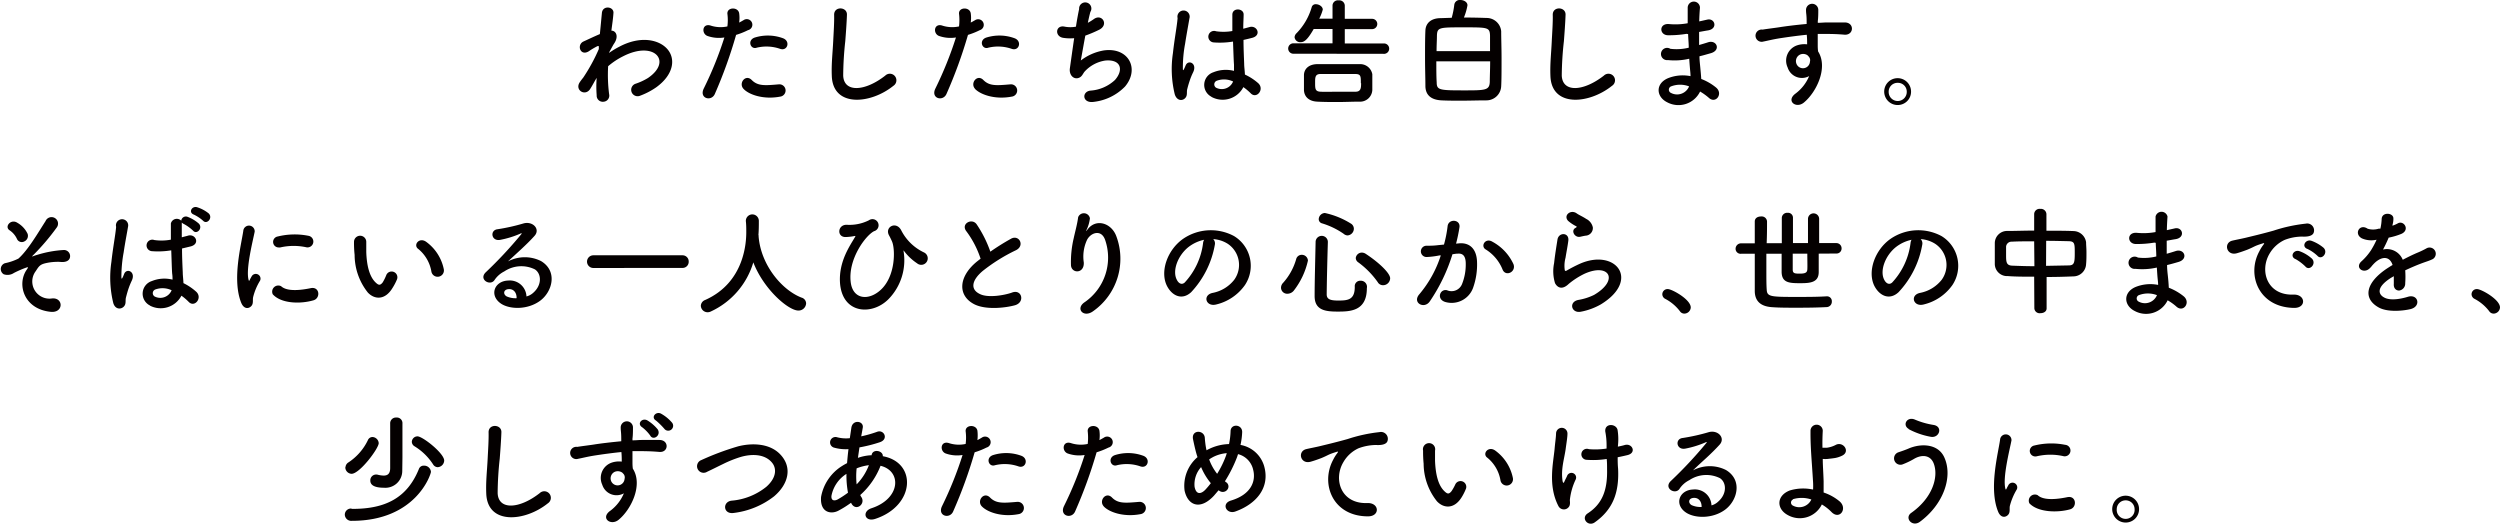 <svg xmlns="http://www.w3.org/2000/svg" viewBox="0 0 407.76 85.42"><g data-name="レイヤー 2"><path d="M97.21 12.88c-.27.44-.55 1-.9 1.55-.78 1.38-2.61.31-1.76-1a8.61 8.61 0 0 1 .57-.76A29.35 29.35 0 0 0 97.67 8v-.46a.3.3 0 0 0-.25 0 11.94 11.94 0 0 0-1.38.82c-1.38.86-2-1-.92-1.57.71-.32 1.74-.82 2.72-1.23.14-1.4.25-2.6.33-3.43.11-1.34 2.05-1.07 1.88.06-.05.81-.19 1.7-.33 2.81.75 0 1.27.94.4 2.17-.09.13-.38.67-.76 1.36v.09a12.78 12.78 0 0 1 1.65-1c3.41-1.82 6.45-1.19 7.83.38s1.08 4.16-1.82 6.25a11.81 11.81 0 0 1-2.72 1.4 1 1 0 1 1-.61-2 9.86 9.86 0 0 0 2-.93c2-1.37 2.26-2.86 1.42-3.74s-2.86-1.15-5.5.21a11.68 11.68 0 0 0-2.42 1.61 24.87 24.87 0 0 0 .16 4.56 1 1 0 0 1-.88 1.23 1 1 0 0 1-1.15-1.06 18.43 18.43 0 0 1 0-2.83zm19.38 2.45c-.57 1.29-2.6.73-1.8-.9a58.71 58.71 0 0 0 3.36-8.32 5.59 5.59 0 0 1-2.8-.26c-1-.43-.79-2.17.65-1.65a5.21 5.21 0 0 0 2.64.11 8 8 0 0 0 0-2.07c-.07-1.09 1.73-1.15 1.92-.09a5.56 5.56 0 0 1 0 1.53c.27-.13.5-.27.73-.4a.91.91 0 1 1 .71 1.64 12.25 12.25 0 0 1-1.94.77 75.57 75.57 0 0 1-3.47 9.64zm4.66-.86c-.82-.92.36-2.43 1.36-1.42s2.15.9 4.39.71a1 1 0 1 1 .25 2c-2.78.53-5.16-.35-6-1.29zm2.17-6.69c-1 .36-1.59-1.21-.33-1.65a7.16 7.16 0 0 1 4.6.1c1.28.46.77 2.15-.44 1.74a6.79 6.79 0 0 0-3.83-.19zm12.25 4.6c-.08-2 .13-3.64.23-5.67.06-1.25.19-3.13.15-4.32 0-1.41 2.13-1.3 2.09 0s-.17 3-.27 4.31a53.19 53.19 0 0 0-.34 5.63c.11 2.8 3.53 2.61 6.86 0a1.07 1.07 0 1 1 1.32 1.67c-3.71 3-9.87 3.55-10.04-1.62zm18.7 2.95c-.58 1.29-2.61.73-1.8-.9a60.18 60.18 0 0 0 3.35-8.32 5.6 5.6 0 0 1-2.8-.26c-1-.43-.78-2.17.65-1.65a5.26 5.26 0 0 0 2.65.11 8.48 8.48 0 0 0 0-2.07c-.08-1.09 1.72-1.15 1.91-.09a5.56 5.56 0 0 1 0 1.53c.27-.13.5-.27.73-.4a.91.91 0 1 1 .75 1.64 12.51 12.51 0 0 1-1.93.77 75.57 75.57 0 0 1-3.51 9.64zm4.65-.86c-.82-.92.37-2.43 1.37-1.42s2.14.9 4.39.71a1 1 0 1 1 .24 2c-2.78.53-5.15-.35-6.02-1.29zm2.17-6.69c-1 .36-1.59-1.21-.33-1.65a7.16 7.16 0 0 1 4.6.1c1.29.46.77 2.15-.44 1.74a6.79 6.79 0 0 0-3.83-.19zm15.09 2.09a8.51 8.51 0 0 1 3.79-1.65c4-.54 5.85 3 3.43 5.89a8.46 8.46 0 0 1-5.15 2.51c-1.84.24-1.94-1.67-.5-1.84a6.49 6.49 0 0 0 4-1.73c1.4-1.57 1.08-3.39-1.53-3.18a5.72 5.72 0 0 0-3.37 1.76c-.35.37-.44.92-1.09 1.1-.85.23-1.5-.6-1.36-1.58s.42-3 .7-4.92a7.35 7.35 0 0 1-1.8-.06c-1.42-.23-1.26-2.16.27-1.82a5 5 0 0 0 1.82 0c.19-1.23.39-2.28.52-2.88a1 1 0 1 1 1.84.46c-.13.44-.27 1.08-.42 1.79a8.83 8.83 0 0 0 1-.62c1.33-.94 2.53 1 .75 1.8a20.46 20.46 0 0 1-2.16.91c-.32 1.7-.61 3.39-.74 4.06zm15.33 5.52a17.41 17.41 0 0 1-.3-6.73c.25-2.32.67-4.46.76-5.71A1 1 0 1 1 194 3c-.14.86-.46 2.53-.71 4.16a20.9 20.9 0 0 0-.36 4c0 .35.05.41.24 0 .06-.11.2-.46.24-.55.44-.92 1.89-.27 1.2 1.17a10.66 10.66 0 0 0-.61 1.52c-.16.48-.27.9-.35 1.21-.15.53.1 1.07-.38 1.53s-1.33.38-1.66-.65zm6 .4a2.17 2.17 0 0 1 .29-4 5.44 5.44 0 0 1 3.37-.23v-1c-.06-.79-.1-2.26-.16-3.78a13.09 13.09 0 0 1-3.14.14.94.94 0 1 1 .38-1.82 8.27 8.27 0 0 0 2.65-.04V2.41c0-1.24 1.91-1.07 1.84 0 0 .53-.06 1.34-.06 2.28l1-.27c1.24-.38 2.07 1.36.42 1.76q-.69.18-1.38.33c0 1.49.08 3 .11 3.93 0 .48.1 1.11.12 1.72a8.93 8.93 0 0 1 2.16 1.4c1.1 1-.26 2.66-1.22 1.65a9.11 9.11 0 0 0-1.19-1 3.81 3.81 0 0 1-5.23 1.58zm3.49-2.51a3.44 3.44 0 0 0-2.64-.11.64.64 0 0 0-.12 1.13 2 2 0 0 0 2.78-1zm9.95-4.52a.85.85 0 1 1 0-1.69h6.29V4.73h-3.07c-1.05 1.84-1.59 2.15-2.12 2.15a.92.92 0 0 1-1-.81 1 1 0 0 1 .34-.67 10.08 10.08 0 0 0 2.46-4.25.65.65 0 0 1 .69-.46c.51 0 1.11.38 1.11.88a7.36 7.36 0 0 1-.58 1.48h2.17V.9a.87.87 0 0 1 1-.84.89.89 0 0 1 1 .84v2.17h4.46a.84.84 0 1 1 0 1.68h-4.46v2.34h6.3a.85.85 0 1 1 0 1.69zm10.64 7.82c-1.11 0-2.3.06-3.45.06s-2.3 0-3.37-.06c-1.4-.06-2.13-.81-2.19-1.86v-2.45c0-.87.61-1.77 2.15-1.81h6.95a2 2 0 0 1 2.05 1.65v2.59a2 2 0 0 1-2.14 1.88zm.27-3c0-1.15 0-1.5-.9-1.51s-1.59 0-2.51 0h-3.17c-.9 0-.88.61-.88 1.41 0 1 0 1.44.9 1.48s1.8 0 2.8 0h2.89c.89 0 .91-.64.91-1.41zm20.47-10.65a2.38 2.38 0 0 1 2.42 2.17c0 1.15.06 2.78.06 4.41 0 1.8 0 3.56-.06 4.56a2.41 2.41 0 0 1-2.47 2.3c-1.25 0-2.63.05-3.95.05s-2.32 0-3.3-.05c-1.72-.08-2.59-.87-2.64-2.25 0-1.2-.06-2.95-.06-4.73 0-1.57 0-3.18.06-4.43s1-2 2.49-2l1.8-.06a13.8 13.8 0 0 0 .42-2.12.9.9 0 0 1 1-.78c.55 0 1.15.33 1.15.86a9.35 9.35 0 0 1-.58 2c1.36 0 2.69.03 3.66.07zm.6 5.41V5.79c-.06-1.33-.35-1.33-4.31-1.33s-4.3 0-4.35 1.33c0 .71-.06 1.59-.06 2.55zM234.27 10c0 1.31 0 2.55.06 3.42 0 1.26.44 1.32 4.33 1.32 3.62 0 4.27 0 4.33-1.38 0-.92.06-2.11.06-3.36zm18.61 2.38c-.08-2 .13-3.64.22-5.67.06-1.25.2-3.13.16-4.32 0-1.41 2.13-1.3 2.09 0s-.17 3-.27 4.31a53.29 53.29 0 0 0-.35 5.63c.12 2.8 3.53 2.61 6.87 0a1.07 1.07 0 1 1 1.32 1.67c-3.74 3-9.87 3.55-10.04-1.62zm22.2-6.86a17.48 17.48 0 0 1-3 .23c-1.47 0-1.55-2 .19-1.82a11 11 0 0 0 3-.14V1.26a1 1 0 0 1 2 0c-.06.69-.1 1.46-.12 2.23.41-.08.85-.19 1.31-.29 1.26-.29 1.78 1.5.11 1.76-.52.08-1 .18-1.44.25v2.13c.46-.13.94-.27 1.46-.44 1.42-.46 2.15 1.3.44 1.78-.67.19-1.28.37-1.84.5 0 .65.08 1.25.13 1.8s.12 1.21.16 1.9a8.64 8.64 0 0 1 2.37 1.36c1.29 1 0 2.8-1.16 1.69a9.42 9.42 0 0 0-1.4-1 3.91 3.91 0 0 1-5.37 1.75c-1.82-.91-1.94-3.05.15-3.93a6.47 6.47 0 0 1 3.66-.33c0-.4-.05-.8-.09-1.25s-.08-1-.12-1.59a10.47 10.47 0 0 1-3.48.22 1 1 0 1 1 .4-1.84 8.29 8.29 0 0 0 3-.18c0-.73-.08-1.47-.1-2.22zm-2.47 8.55a.58.58 0 0 0-.06 1.09 2.12 2.12 0 0 0 2.95-1.07 4.11 4.11 0 0 0-2.89-.02zM291.57 11a2.63 2.63 0 0 1 1.53-3.6 3.79 3.79 0 0 1 1.65-.17c0-.43 0-1-.06-1.56-1.61.16-3.2.39-4.2.54-1.38.21-2.28.46-2.85.56a1 1 0 1 1-.16-1.94c.77-.13 2-.27 2.82-.4 1-.16 2.68-.37 4.37-.52v-.38c0-1.19-.1-1.27-.1-1.88a1 1 0 0 1 2-.06c0 .44 0 1.32-.08 1.84v.29c.56 0 1.06-.06 1.48-.06h2.91c1.61 0 1.53 2.07 0 2-1.36-.11-1.82-.11-3-.13h-1.4v1.76c0 .27 0 .67.06 1.1 1.7 2.68-.33 6.74-2.36 8.37-1.28 1-2.95-.34-1.28-1.53a6.81 6.81 0 0 0 2.18-2.82 2.44 2.44 0 0 1-3.51-1.41zm3.22-2a1.26 1.26 0 0 0-1.23-.08 1.18 1.18 0 0 0-.56 1.46 1.14 1.14 0 0 0 2.21-.33.85.85 0 0 0-.12-.72 2.35 2.35 0 0 0-.3-.33zm14.72 8.13A2.19 2.19 0 1 1 311.7 15a2.17 2.17 0 0 1-2.19 2.13zm0-3.62a1.44 1.44 0 0 0-1.46 1.49 1.46 1.46 0 0 0 2.95 0 1.44 1.44 0 0 0-1.49-1.49zM4.35 44c.27-.4.32-.48-.08-.35a16.35 16.35 0 0 0-2 .87 1.87 1.87 0 0 1-1.67.21 1 1 0 0 1 .21-1.8A9 9 0 0 0 3 42.18c1.57-1.38 3.29-4.35 4.43-6.12a1.06 1.06 0 1 1 1.8 1.08 37.07 37.07 0 0 1-3.9 4.56c-.22.19 0 .11.13.07a6.42 6.42 0 0 1 .63-.21 18.08 18.08 0 0 1 4.26-.78 1 1 0 0 1 1 1.4c-.17.36-.65.65-1.61.53a9 9 0 0 0-2.22.2c-1 .22-1.17.51-1.68 1.3a2.8 2.8 0 0 0 2.7 4.46c1.84-.11 1.84 2.4-.27 2.19-4.4-.44-5.55-4.51-3.92-6.86zm-1.57-5a3.4 3.4 0 0 0-1.19-1.42c-.94-.58.17-1.94 1.23-1.25a4.07 4.07 0 0 1 1.68 1.8 1 1 0 0 1-.5 1.23.86.86 0 0 1-1.22-.36zm15.7 10.44a17.4 17.4 0 0 1-.31-6.73c.25-2.32.67-4.46.77-5.71a1 1 0 1 1 1.94 0c-.14.86-.47 2.53-.71 4.16a22 22 0 0 0-.37 4c0 .35.06.41.25 0 .06-.11.19-.46.23-.55.44-.92 1.9-.27 1.21 1.17a12.13 12.13 0 0 0-.6 1.51c-.15.48-.26.9-.34 1.21-.15.54.09 1.07-.38 1.53s-1.37.45-1.69-.59zm6 .4a2.16 2.16 0 0 1 .29-4 5.43 5.43 0 0 1 3.37-.23c0-.31 0-.6-.06-1-.06-.79-.09-2.26-.15-3.78a13.11 13.11 0 0 1-3.14.14.94.94 0 1 1 .38-1.82 8.22 8.22 0 0 0 2.7-.06v-2.65a1 1 0 0 1 1.69-.44.76.76 0 0 1 1.07-.62 6 6 0 0 1 1.8 1.09c.71.75-.34 1.86-.94 1.15A7 7 0 0 0 30 36.54a1 1 0 0 1-.35-.25v2.42c.32-.1.67-.17 1-.27 1.25-.38 2.07 1.36.42 1.76l-1.38.33c0 1.49.08 3 .12 3.93 0 .48.09 1.11.11 1.72a9.1 9.1 0 0 1 2.08 1.4c1.09 1-.27 2.67-1.23 1.65a8.39 8.39 0 0 0-1.18-1 3.81 3.81 0 0 1-5.15 1.61zm3.49-2.51a3.47 3.47 0 0 0-2.65-.11.64.64 0 0 0-.11 1.13 2 2 0 0 0 2.78-1zM31.61 35c-.94-.36-.29-1.48.57-1.19a5.76 5.76 0 0 1 1.86 1c.73.73-.29 1.88-.92 1.19a6.34 6.34 0 0 0-1.51-1zm7.74 14.4c-1.53-3.77 0-9.45.33-11.73a.93.93 0 1 1 1.86.12c-.31 1.55-1.46 6.05-1 7.84.06.25.13.19.21 0s.25-.47.33-.61a.77.77 0 0 1 1.34.75 9.46 9.46 0 0 0-1.13 2.68c-.12.52.11 1.11-.37 1.54s-1.18.35-1.57-.59zm5.14-1.4a1 1 0 0 1 1.36-1.32c1 .94 3.33.63 4.83.32s1.65 1.71.38 2c-2.06.59-5.19.54-6.57-1zm1.09-7.65a.9.9 0 1 1-.27-1.78 11.52 11.52 0 0 1 5-.11.94.94 0 1 1-.31 1.88 9.72 9.72 0 0 0-4.42.05zM60 47.72a9.88 9.88 0 0 1-2.16-6.14 18.32 18.32 0 0 1-.1-2.13 1 1 0 1 1 2 0v1.66c.07 2 .44 3.91 1.51 4.95.5.48.75.53 1.17 0a7.67 7.67 0 0 0 .58-1.18.94.94 0 0 1 1.75.69A9.06 9.06 0 0 1 64 47c-1.22 2-2.92 1.86-4 .72zm10.37-3.38a6.06 6.06 0 0 0-2.13-3.72c-.92-.63.12-2 1.27-1.18a7.31 7.31 0 0 1 2.87 4.44 1 1 0 1 1-2.01.46zM87 47.73c1.4-1.24 1.34-3.06.25-3.79a5 5 0 0 0-5 .33 4.17 4.17 0 0 0-1.61 1.43c-.69 1-2.61-.11-1.42-1.28A68.9 68.9 0 0 0 85 38.23c.21-.27 0-.19-.14-.12a15.21 15.21 0 0 1-3.22 1c-1.51.33-1.8-1.57-.49-1.72a31.41 31.41 0 0 0 4.21-.94c1.54-.44 2.8.92 1.84 2-.61.69-1.38 1.44-2.14 2.15s-1.52 1.4-2.21 2.04a5.89 5.89 0 0 1 5.39-.06c2.76 1.65 1.86 5-.15 6.48s-4.89 1.43-6.35.48c-2-1.33-1.13-3.7 1.13-3.78a2.72 2.72 0 0 1 3 2.59 2.54 2.54 0 0 0 1.13-.62zm-4.08-.57c-.84.08-.88.86-.27 1.19a3.56 3.56 0 0 0 1.61.29c.03-.89-.49-1.56-1.33-1.48zm13.86-3.45a1 1 0 1 1 0-2.07h14.55a1 1 0 0 1 1 1 1 1 0 0 1-1 1.06zm26.95-5.33a.39.39 0 0 1 0 .16c.36 4.69 3.81 8.77 7 10a1 1 0 0 1 .75.94 1.23 1.23 0 0 1-1.27 1.17c-1.63 0-5.67-3.49-7.34-7.86a12.83 12.83 0 0 1-6.9 8 1.18 1.18 0 0 1-.55.14 1.1 1.1 0 0 1-1.11-1.06 1.06 1.06 0 0 1 .7-.94c6.54-2.91 6.71-9.63 6.71-11.07 0-.58 0-1.23-.07-1.8V36a1.06 1.06 0 0 1 2.12.06c0 .67 0 1.49-.07 2.31zM137 46c-.17-3.45 1.69-6 2.42-7.28.08-.12.17-.27 0-.23a9.09 9.09 0 0 1-1.44.17c-1.51.08-1.42-2 .1-2a7.07 7.07 0 0 0 3.64-.73 1 1 0 1 1 .84 1.78c-1.34.67-4.24 4.49-3.81 8.26.32 2.89 2.93 3.14 4.92 1.29 2.44-2.27 2.36-6.66 1.82-7.88a11.46 11.46 0 0 0-.49-1c-.74-1.38 1.2-2.38 2-.8a8 8 0 0 0 3.72 3.6 1.06 1.06 0 1 1-1.15 1.76A8.54 8.54 0 0 1 147.5 41c-.12-.16-.17-.2-.12 0a9.06 9.06 0 0 1-2.47 7.8c-2.72 2.73-7.63 2.4-7.91-2.8zm20.64-8.25c-1-1.23.88-2.26 1.65-1.17a19.25 19.25 0 0 1 2.24 4.47 37.63 37.63 0 0 1 3.37-2.11c1.31-.73 2.3 1.11.83 1.86a28.36 28.36 0 0 0-5.44 3.39c-1.9 1.61-2 3.05-.46 3.77 1.34.68 4.08.18 5.23-.24 1.61-.62 2.18 1.59.48 2.07-1.52.42-4.72.8-6.62-.16-2.75-1.4-2.64-4.5.46-7 .2-.15.37-.3.56-.43a15.58 15.58 0 0 0-2.3-4.45zm19.3 11.52a8.83 8.83 0 0 0 3.33-10.08c-.63-1.92-2.45-1.21-3 0a6.43 6.43 0 0 0-.5 3.62c.1 1.86-2 1.84-2.09.46a16.87 16.87 0 0 1 .45-4.43c.21-1 .57-2.24.72-3.41a1 1 0 0 1 1.92.17 5.82 5.82 0 0 1-.5 1.79c-.25.51-.06.26.14 0 1.39-1.81 3.89-1 4.67 1.15a10.46 10.46 0 0 1-3.79 12.22c-1.57 1.15-2.96-.44-1.35-1.49zm21.21-9.37a15.14 15.14 0 0 1-3.87 7.76c-1.48 1.36-3.09.61-3.93-1-1.21-2.37.07-5.94 2.64-7.72a8 8 0 0 1 8.28-.44 5.67 5.67 0 0 1 1.78 8 8 8 0 0 1-4.67 3.16c-1.69.44-2.28-1.5-.63-1.88a5.9 5.9 0 0 0 3.56-2.15 4.14 4.14 0 0 0-1.05-5.86 5 5 0 0 0-2.38-.77 1 1 0 0 1 .27.9zm-4.26.36c-1.78 1.38-2.74 3.93-1.93 5.4.28.56.78.85 1.26.43a11.52 11.52 0 0 0 3-6.39 1.28 1.28 0 0 1 .18-.59 6.26 6.26 0 0 0-2.51 1.15zM210 47.91a1 1 0 0 1-1.06-1 1.16 1.16 0 0 1 .35-.79 9.78 9.78 0 0 0 2.12-3.85.93.93 0 0 1 .92-.71 1 1 0 0 1 1 .94 12.29 12.29 0 0 1-2.33 4.93 1.36 1.36 0 0 1-1 .48zm8.12 2.91c-2 0-3.7-.25-3.7-2.53s.1-5.86.16-8.82a1 1 0 0 1 2 0c-.09 3-.17 6.39-.19 8.55 0 .83.67 1 1.9 1 1.59 0 2.68-.14 2.68-2.23a.89.89 0 0 1 .94-1 1 1 0 0 1 1.03 1.21c0 3.82-2.83 3.82-4.83 3.82zm1.06-12.67a12.55 12.55 0 0 0-3.55-1.72.71.71 0 0 1-.54-.69 1.05 1.05 0 0 1 1-1 13.31 13.31 0 0 1 4.33 1.78 1 1 0 0 1 .4.79 1.11 1.11 0 0 1-1.05 1.09 1.08 1.08 0 0 1-.6-.25zm5.57 7.92a13.91 13.91 0 0 0-3.24-3.3.88.88 0 0 1-.38-.69 1 1 0 0 1 1-.88 1.17 1.17 0 0 1 .61.19c2.2 1.44 4 3.18 4 4a1.16 1.16 0 0 1-1.11 1.13 1 1 0 0 1-.89-.45zM238 39.69c1.61-.14 2.83.8 2.91 3a11.34 11.34 0 0 1-.65 4.27 3.72 3.72 0 0 1-4.51 2.3c-1.51-.44-.9-2.2.27-1.92a1.84 1.84 0 0 0 2.44-1 8.58 8.58 0 0 0 .61-3.32c0-1.17-.4-1.72-1.28-1.65-.29 0-.58.06-.89.1a28.48 28.48 0 0 1-3.71 7.71c-.92 1.3-2.92.19-1.67-1.21a18.54 18.54 0 0 0 3.48-6.31h-.23a13.14 13.14 0 0 1-2.07.26.92.92 0 1 1-.06-1.84c.6 0 1.19 0 1.88-.09l1-.1a19.76 19.76 0 0 0 .59-3c.14-1.25 2.09-1.13 1.94.15a26.24 26.24 0 0 1-.56 2.7zm7.09 4.31a6.87 6.87 0 0 0-2.74-3.3c-.94-.52-.1-2 1.09-1.26a7.91 7.91 0 0 1 3.41 3.64c.48 1.26-1.24 2.1-1.76.92zm12.76 6.84c-1.55.31-2.05-1.59-.42-1.92a9.25 9.25 0 0 0 2.57-.82c2.1-1.23 2.68-2.55 2.28-3.32s-1.8-1.05-3.84-.13a12.53 12.53 0 0 0-2.57 1.65c-1.13 1.09-1.89.55-2.24-.12a6.59 6.59 0 0 1-.15-3.26c.15-1.4.4-2.87.55-3.85.2-1.22 1.94-1.19 1.77.19-.1.81-.31 1.88-.46 2.8a5 5 0 0 0-.12 2c.06.16.16.16.33.06a23.93 23.93 0 0 1 2.18-1.12c5.79-2.51 9.87 2.66 3.4 6.63a10.46 10.46 0 0 1-3.28 1.21zm-.08-12.23c-.92.23-1.61-1-.8-1.44.09-.05.28-.15.15-.25a6.3 6.3 0 0 1-1.36-.9c-.82-.9.44-1.91 1.4-1.22.34.25 1 .53 1.55.9a2 2 0 0 1 1.09 1.4 1.25 1.25 0 0 1-1.2 1.34c-.25.04-.52.1-.83.17zM274 50.76a7.24 7.24 0 0 0-2.36-2 .86.86 0 0 1-.51-.77.85.85 0 0 1 .9-.84c.67 0 3.74 1.69 3.74 3a1.06 1.06 0 0 1-1 1 .86.86 0 0 1-.77-.39zm22.64-9.39v3c0 1.73-1.42 1.82-3.05 1.82-1.8 0-2.95-.09-3-1.8v-3h-2.49v2.53c0 1.4 0 2.61.06 3.34.06 1.13.65 1.17 4.81 1.17 1.67 0 3.47 0 5-.1a.79.79 0 0 1 .81.84.88.88 0 0 1-.86.92c-1.48.08-3.17.1-4.76.1s-2.91 0-4-.08c-1.69-.08-2.92-.75-2.95-2.61v-6.11H284a.82.82 0 0 1-.92-.8.89.89 0 0 1 .92-.9h2.21v-3.56c0-.56.48-.82 1-.82a.87.87 0 0 1 1 .8c0 .94 0 2.2-.06 3.56h2.47V35.5a.87.87 0 0 1 .94-.79.8.8 0 0 1 .88.77v4.17h2.45v-3.94a.91.91 0 0 1 1.82 0v3.94h2.78a.85.85 0 0 1 .88.88.82.82 0 0 1-.88.82zm-4.24 0v2.61c0 .61.33.65 1.14.65s1.2-.12 1.24-.65 0-1.52 0-2.61zm21.13-1.47a15.07 15.07 0 0 1-3.87 7.76c-1.47 1.36-3.08.61-3.93-1-1.2-2.37.08-5.94 2.65-7.72a8 8 0 0 1 8.28-.44 5.67 5.67 0 0 1 1.78 8 8 8 0 0 1-4.68 3.16c-1.68.44-2.28-1.5-.63-1.88a5.92 5.92 0 0 0 3.57-2.15 4.13 4.13 0 0 0-1.06-5.86 5 5 0 0 0-2.37-.77 1 1 0 0 1 .26.9zm-4.25.36c-1.78 1.38-2.74 3.93-1.94 5.4.29.56.79.85 1.27.43a11.52 11.52 0 0 0 3-6.39 1.42 1.42 0 0 1 .17-.59 6.28 6.28 0 0 0-2.5 1.15zm22.5 4.87c-1.49 0-3 0-4.31-.1a2 2 0 0 1-2.11-1.93v-3.43a2 2 0 0 1 2.07-2c1.33 0 2.82-.06 4.35-.06v-2.7a.88.88 0 0 1 1-.84.9.9 0 0 1 1 .84v2.72c1.55 0 3.09 0 4.47.06a2.12 2.12 0 0 1 2 1.82c0 .46.06 1 .06 1.63s0 1.36-.06 1.94a2.09 2.09 0 0 1-2.07 2c-1.4.06-2.87.1-4.37.1v5.12c0 .51-.48.78-1 .78a.86.86 0 0 1-1-.78zm0-5.77c-1.34 0-2.6 0-3.64.06a.89.89 0 0 0-.94.8v1.27c0 1.2 0 1.8 1 1.84s2.32.09 3.62.09zm1.94 4l3.68-.07c.92 0 1-.46 1-2s0-1.93-1-1.95-2.34-.06-3.66-.06zm17.67-3.79a17.56 17.56 0 0 1-3 .23c-1.48 0-1.55-2 .19-1.82a10.88 10.88 0 0 0 3-.13v-2.53a1 1 0 0 1 1.95 0c-.05.69-.09 1.45-.11 2.22l1.3-.29c1.27-.29 1.78 1.5.12 1.76-.52.08-1 .18-1.44.25v2.13c.46-.13.94-.27 1.46-.44 1.41-.46 2.14 1.3.44 1.78-.67.2-1.29.37-1.84.5 0 .65.07 1.25.13 1.8s.12 1.21.15 1.9a9 9 0 0 1 2.38 1.36c1.29 1 0 2.8-1.17 1.69a8.49 8.49 0 0 0-1.4-1 3.9 3.9 0 0 1-5.36 1.75c-1.82-.9-1.94-3.05.15-3.93a6.47 6.47 0 0 1 3.66-.33c0-.4-.06-.8-.1-1.24s-.07-1-.11-1.59a10.75 10.75 0 0 1-3.49.21 1 1 0 1 1 .4-1.84 8.28 8.28 0 0 0 3-.18c0-.72-.07-1.47-.09-2.22zm-2.48 8.55a.58.58 0 0 0-.05 1.09 2.12 2.12 0 0 0 2.95-1.07 4.13 4.13 0 0 0-2.9-.02zM368.5 41a6.36 6.36 0 0 1 .61-1c.31-.4.21-.38-.15-.27-1.44.46-1.11.46-2.42 1-.61.23-1.15.42-1.72.58-1.69.46-2.21-1.75-.67-2.07.4-.1 1.51-.31 2.12-.46.94-.23 2.63-.62 4.58-1.17a25.12 25.12 0 0 1 5.22-1.13 1.12 1.12 0 0 1 1.3 1.47c-.11.33-.54.71-1.88.64a8 8 0 0 0-2.83.53 5.53 5.53 0 0 0-2.48 2.24c-1.68 2.82-.4 6.85 3.89 6.69 2-.07 2.15 2.19.12 2.17-5.79-.07-7.78-5.38-5.69-9.22zm5.9 1.26c-1-.44-.25-1.63.69-1.28a6.17 6.17 0 0 1 2 1.21c.79.84-.4 2.07-1.07 1.28a7.59 7.59 0 0 0-1.62-1.22zm1.93-1.66c-1-.41-.28-1.63.66-1.33a6.57 6.57 0 0 1 2 1.15c.8.81-.33 2.07-1 1.31a6.46 6.46 0 0 0-1.66-1.14zm13.9-3.79a5.29 5.29 0 0 0 .81-.35c1-.63 2.09 1 .67 1.67a10.77 10.77 0 0 1-2.11.63 20 20 0 0 1-.92 1.94 2.79 2.79 0 0 1 3.22 1.67c.78-.41 1.59-.81 2.34-1.13a14.07 14.07 0 0 0 1.49-.71 1 1 0 1 1 1.08 1.72c-.62.31-1.06.4-2.07.79-.81.31-1.67.69-2.44 1.05a14.72 14.72 0 0 1 0 2.11 1.14 1.14 0 0 1-1 1.19c-.48 0-.92-.35-.86-1.09v-1.25l-.5.29c-2.37 1.53-2.09 2.68-1 3.22s2.89.13 3.79-.15c1.69-.52 2.22 1.55.46 2-1.13.28-3.74.57-5.23-.27-2.59-1.46-2.13-4 1.34-6.33.27-.17.58-.38.94-.59-.52-1.61-2-1.42-3.24 0l-.08.08a3.22 3.22 0 0 1-.44.49c-1 .94-2.45-.15-1.3-1.18a9.22 9.22 0 0 0 1.55-1.81 13.73 13.73 0 0 0 .9-1.7 3.85 3.85 0 0 1-2.37-.21c-1.38-.69-.44-2.49.9-1.59a3 3 0 0 0 1.8 0h.29a8.49 8.49 0 0 0 .21-1.61c.07-1.15 1.88-1 1.91-.1a3.42 3.42 0 0 1-.15 1.11zM406 50.76a7.24 7.24 0 0 0-2.36-2 .87.87 0 0 1-.52-.77.85.85 0 0 1 .9-.84c.67 0 3.74 1.69 3.74 3a1.06 1.06 0 0 1-1 1 .86.86 0 0 1-.76-.39zM57.35 83h.18c5.34 0 8.89-1.8 10.79-6.5a.82.82 0 0 1 .82-.55 1.11 1.11 0 0 1 1.15 1c0 .39-2.41 8-12.9 8a1.05 1.05 0 0 1-1.15-1 1 1 0 0 1 1.09-1zm-1-6.79a1 1 0 0 1 .5-.8A9 9 0 0 0 60 71.8a.82.82 0 0 1 .77-.52 1.07 1.07 0 0 1 1 1c0 .86-3.1 5-4.43 5a1.07 1.07 0 0 1-1.02-1.06zm9.26.62a2.75 2.75 0 0 1-3 2.72c-1.82 0-2.21-.61-2.21-1.15a.94.94 0 0 1 .89-1 .86.86 0 0 1 .21 0 4.46 4.46 0 0 0 1.07.17c.65 0 1.07-.29 1.07-1.24V69.1a.94.94 0 0 1 1-1 .92.92 0 0 1 1 1v5.52zm5-1.13a9.46 9.46 0 0 0-3-2.91.88.88 0 0 1-.44-.73.93.93 0 0 1 .92-.89c.85 0 4.36 2.77 4.36 3.95a1.12 1.12 0 0 1-1.08 1.08.91.91 0 0 1-.75-.49zm8.7 4.78c-.08-2 .13-3.64.23-5.67.06-1.25.19-3.13.15-4.32 0-1.41 2.13-1.3 2.09 0s-.17 3-.27 4.31a53.19 53.19 0 0 0-.34 5.63c.11 2.8 3.53 2.61 6.86 0a1.07 1.07 0 1 1 1.32 1.67c-3.73 3-9.87 3.55-10.04-1.62zm18.92-1.42a2.64 2.64 0 0 1 1.53-3.6 3.79 3.79 0 0 1 1.65-.17c0-.43 0-1-.06-1.56-1.61.16-3.2.39-4.19.54-1.38.21-2.28.46-2.86.56a1 1 0 1 1-.15-1.94c.76-.13 2-.27 2.81-.4 1-.16 2.69-.36 4.37-.52v-.34c0-1.19-.09-1.27-.09-1.88a1 1 0 0 1 2-.06c0 .44 0 1.32-.08 1.84v.29c.56 0 1.06-.06 1.48-.06h2.91c1.61 0 1.54 2.07 0 1.95-1.36-.11-1.82-.11-3-.13h-1.39v1.76c0 .27 0 .67.06 1.1 1.71 2.68-.32 6.74-2.36 8.37-1.28 1-3-.34-1.28-1.53a6.81 6.81 0 0 0 2.18-2.82 2.44 2.44 0 0 1-3.53-1.4zm3.22-2a1.26 1.26 0 0 0-1.23-.08 1.18 1.18 0 0 0-.55 1.46 1.14 1.14 0 0 0 2.2-.33.89.89 0 0 0-.11-.73 3.11 3.11 0 0 0-.31-.33zm4.62-6a6.49 6.49 0 0 0-1.34-1.38c-.89-.57 0-1.59.86-1.11a6.65 6.65 0 0 1 1.69 1.47c.59.96-.71 1.87-1.21 1.03zm2.34-1.06a11.88 11.88 0 0 0-1.41-1.4c-.9-.54 0-1.57.82-1.13a6.47 6.47 0 0 1 1.75 1.42.79.79 0 0 1-1.16 1.11zm11.3 13.66c-1.78.29-1.92-1.82-.38-2a10.39 10.39 0 0 0 5.67-2.27c1.63-1.44 1.75-3 .86-4-1.22-1.4-3.39-1.36-5.11-.84a18.9 18.9 0 0 0-2.75 1.1c-.87.42-1.73.86-2.67 1.3a1.07 1.07 0 1 1-.94-1.91 44.31 44.31 0 0 1 6-2.24c2.19-.56 5.1-.54 6.86 1.3 2.07 2.16 1.31 4.91-1 6.86a13.34 13.34 0 0 1-6.54 2.7zm19.1-1.66a16.51 16.51 0 0 1-2.09 1.31c-1.19.61-3 .3-2.8-2.26a7.52 7.52 0 0 1 3.43-5.05c.25-.16.52-.31.81-.46.06-.73.13-1.5.23-2.28A7.13 7.13 0 0 1 136 73a.88.88 0 1 1 .54-1.68 5.79 5.79 0 0 0 2.07.15c.08-.55.17-1.13.25-1.7.21-1.42 2.07-1.12 1.86 0-.08.48-.18 1-.25 1.4a20.26 20.26 0 0 0 2.59-.74c1.11-.43 1.95 1.2.44 1.7a23.39 23.39 0 0 1-3.32.84l-.25 1.71a7.76 7.76 0 0 1 2-.42h.23c.14-1.13 1.9-.77 1.83.15 5.59 1 5.3 8.07-1.23 10.22-1.73.57-2.21-1.21-.63-1.73 4.77-1.55 5-6.07 1.49-6.93a12.39 12.39 0 0 1-3.31 4.77 1.76 1.76 0 0 0 .21.38c.67 1.11-.92 2.34-1.65 1zm-.75-4.71a5.43 5.43 0 0 0-2.45 3.6c-.06.77.46.85 1 .58a15.94 15.94 0 0 0 1.7-1.11 15.37 15.37 0 0 1-.25-3.08zm3.66-1.42a8.26 8.26 0 0 0-2 .52 12.39 12.39 0 0 0 0 2.61 9.07 9.07 0 0 0 2-3.13zm13.74 7.56c-.57 1.29-2.61.73-1.8-.9a59.65 59.65 0 0 0 3.34-8.32 5.56 5.56 0 0 1-2.79-.26c-1-.43-.79-2.17.65-1.65a5.21 5.21 0 0 0 2.64.11 8 8 0 0 0 0-2.07c-.07-1.09 1.73-1.15 1.92-.09a6.47 6.47 0 0 1 0 1.53c.27-.13.5-.27.72-.4a.91.91 0 1 1 .76 1.62 11.75 11.75 0 0 1-1.93.77 75.57 75.57 0 0 1-3.51 9.66zm4.66-.86c-.83-.92.36-2.43 1.36-1.42s2.15.9 4.39.71a1 1 0 1 1 .25 2c-2.78.53-5.12-.35-6-1.29zm2.16-6.69c-1 .36-1.59-1.21-.32-1.65a7.16 7.16 0 0 1 4.6.1c1.28.46.76 2.15-.44 1.74a6.83 6.83 0 0 0-3.84-.19zm13.07 7.55c-.57 1.29-2.6.73-1.8-.9a58.2 58.2 0 0 0 3.36-8.32 5.59 5.59 0 0 1-2.8-.26c-1-.43-.79-2.17.65-1.65a5.25 5.25 0 0 0 2.65.11 9 9 0 0 0 0-2.07c-.08-1.09 1.72-1.15 1.91-.09a5.56 5.56 0 0 1 0 1.53c.27-.13.5-.27.73-.4a.91.91 0 1 1 .75 1.62 12.25 12.25 0 0 1-1.94.77 75.57 75.57 0 0 1-3.51 9.66zm4.66-.86c-.82-.92.37-2.43 1.36-1.42s2.15.9 4.39.71a1 1 0 1 1 .25 2c-2.78.53-5.16-.35-6.01-1.29zm2.17-6.69c-1 .36-1.59-1.21-.33-1.65a7.16 7.16 0 0 1 4.6.1c1.28.46.77 2.15-.44 1.74a6.79 6.79 0 0 0-3.83-.19zM198 80.85c-2.26 2.43-4.27 1.58-4.79-.83a6.14 6.14 0 0 1 2.11-5.46 12.83 12.83 0 0 1-.36-1.25c-.1-.38-.29-1.26-.37-1.66-.32-1.6 1.84-1.58 1.92-.22a15.11 15.11 0 0 0 .19 1.59 3.34 3.34 0 0 0 .1.43 2.4 2.4 0 0 1 .38-.21 7.9 7.9 0 0 1 3.28-.81 12.09 12.09 0 0 0 .25-2.07c0-1.34 2-1.19 1.89.21a11.57 11.57 0 0 1-.27 2 4.9 4.9 0 0 1 3.86 3.47c1 3.55-1.36 6.19-4.68 7.38-1.46.54-2.39-1.28-.73-1.78 3.34-1 4.08-3.22 3.62-5a3.38 3.38 0 0 0-2.47-2.57c-.06.17-.11.36-.19.56a22.29 22.29 0 0 1-1.95 3.87c.07.05.15.13.25.19a.82.82 0 0 1 .13 1.19.93.93 0 0 1-1.26.19l-.16-.1c-.27.32-.52.61-.75.88zm-2.08-4.68a4.2 4.2 0 0 0-1.08 3.22c.29 1.49 1.19 1.07 1.73.51a13 13 0 0 0 .92-1.09 10.31 10.31 0 0 1-1.59-2.64zm1.85-1.57a3.14 3.14 0 0 0-.55.34 8.47 8.47 0 0 0 1.3 2.34 15.69 15.69 0 0 0 1.5-3.11c0-.07.05-.17.07-.26a6 6 0 0 0-2.34.69zm19.67.4a6.36 6.36 0 0 1 .61-1c.31-.4.21-.38-.15-.27-1.44.46-1.11.46-2.42 1-.61.23-1.15.42-1.72.58-1.69.46-2.19-1.75-.65-2.07.4-.1 1.51-.31 2.12-.46.94-.23 2.61-.62 4.57-1.17a25.07 25.07 0 0 1 5.2-1.13 1.12 1.12 0 0 1 1.3 1.47c-.11.33-.54.71-1.88.63a8.41 8.41 0 0 0-2.85.54 5.5 5.5 0 0 0-2.45 2.24c-1.69 2.82-.41 6.85 3.89 6.69 2-.07 2.12 2.19.09 2.17-5.76-.02-7.75-5.33-5.66-9.22zm16.93 6.76a9.9 9.9 0 0 1-2.17-6.13 20.34 20.34 0 0 1-.09-2.13 1 1 0 1 1 1.95 0v1.66c.08 2 .44 3.91 1.52 4.95.5.48.74.53 1.17 0a7.67 7.67 0 0 0 .63-1.13.94.94 0 0 1 1.74.69 8.71 8.71 0 0 1-.74 1.47c-1.23 1.95-2.94 1.77-4.01.62zm10.37-3.37a6.06 6.06 0 0 0-2.13-3.72c-.92-.63.12-2 1.27-1.18a7.31 7.31 0 0 1 2.87 4.44 1 1 0 1 1-2.01.46zm9.45 4.16c-1.73-3.32-.85-7-.63-9.31.09-1.1.21-1.71.24-2.53a.93.93 0 0 1 1.86 0c0 .6-.17 1.59-.3 2.57-.23 1.61-.79 3.26-.5 5.16.06.32.17.46.32.06.1-.23.31-.62.41-.85a.76.76 0 1 1 1.41.56 10.19 10.19 0 0 0-.95 3.35c0 .21.11.77-.16 1.11a1 1 0 0 1-1.7-.12zm9.69-9.7c.43-.09.81-.17 1.14-.27 1.22-.34 2 1.33.34 1.67-.5.12-1 .23-1.51.33 0 .55 0 1.13.07 1.9.18 3.83-.82 6.61-3.81 8.72-1.11.78-2.32-.71-1.13-1.48 2.45-1.59 3.22-3.93 3.14-7.21 0-.59 0-1.13-.06-1.65a14.22 14.22 0 0 1-3.22.14.9.9 0 1 1 .31-1.74 12.11 12.11 0 0 0 2.89-.1v-.5a11.84 11.84 0 0 0-.21-2.26c-.15-1.42 1.75-1.34 2-.29a9.44 9.44 0 0 1 .09 2.28zm16.4 8.93c1.4-1.24 1.35-3.06.25-3.79a5 5 0 0 0-5 .33 4.1 4.1 0 0 0-1.61 1.43c-.69 1-2.6-.11-1.42-1.28a68.9 68.9 0 0 0 5.79-6.19c.21-.27 0-.19-.13-.12a15.41 15.41 0 0 1-3.22 1c-1.52.33-1.8-1.57-.5-1.72a31.92 31.92 0 0 0 4.22-.94c1.53-.45 2.79.92 1.84 2-.62.69-1.38 1.44-2.15 2.15s-1.53 1.39-2.22 2.07a5.87 5.87 0 0 1 5.38-.06c2.76 1.65 1.86 5-.15 6.48s-4.89 1.43-6.35.47c-2-1.32-1.13-3.69 1.14-3.77a2.71 2.71 0 0 1 3 2.59 2.54 2.54 0 0 0 1.13-.65zm-4.08-.57c-.84.08-.88.86-.27 1.19a3.58 3.58 0 0 0 1.61.29c.02-.89-.49-1.56-1.34-1.48zM291.58 84c-1.84-1-1.87-3.14.33-4a7.6 7.6 0 0 1 3.81-.15 11.45 11.45 0 0 0 0-1.19c-.23-3.83-.44-5.65-.42-8.39a1 1 0 0 1 2 0c-.05.93-.07 1.82-.05 2.76h.7a4.33 4.33 0 0 0 1.42-.44c1.21-.69 2.46 1 1.15 1.7a4.36 4.36 0 0 1-1.2.41c-.43.07-.85.11-1.17.15a4 4 0 0 1-.85 0c0 1.07.1 2.26.14 3.66v1.82a8 8 0 0 1 2.6 1.44c1.37 1.17 0 3.12-1.34 1.72a7.49 7.49 0 0 0-1.55-1.21 4 4 0 0 1-5.57 1.72zm.86-2.53a.55.55 0 0 0 0 1 2.17 2.17 0 0 0 3-1 4.93 4.93 0 0 0-3-.05zm19.28 2.19c3.44-2.41 4.49-5.81 3.7-8-.53-1.49-2-1.57-3.29-.78a12.59 12.59 0 0 1-1.86.88 1 1 0 1 1-.6-2c.5-.17 1.12-.38 1.65-.61 2-.86 4.77-.79 5.79 1.42 1.48 3.2-.15 7.74-4 10.56-1.25.87-2.52-.66-1.39-1.47zm-.4-13.7c-1.09-.62-.29-2.11 1.06-1.5a12.81 12.81 0 0 0 3 .85c1.57.27.94 2.2-.48 1.93a12.33 12.33 0 0 1-3.58-1.24zm14.58 13.49c-1.54-3.77 0-9.45.32-11.73a.93.93 0 1 1 1.86.12c-.3 1.55-1.45 6-1 7.84.05.24.13.19.21 0s.25-.47.32-.61a.77.77 0 0 1 1.34.75 10.12 10.12 0 0 0-1.13 2.68c-.11.52.12 1.11-.36 1.54s-1.18.35-1.56-.59zm5.1-1.36a1 1 0 0 1 1.36-1.32c1 .94 3.34.63 4.83.32s1.65 1.71.39 2c-2.02.55-5.17.49-6.58-1zm1.1-7.65a.9.9 0 1 1-.27-1.78 11.52 11.52 0 0 1 5-.11.94.94 0 1 1-.33 1.84 9.68 9.68 0 0 0-4.37.05zm14.61 10.79a2.19 2.19 0 1 1 2.18-2.18 2.18 2.18 0 0 1-2.18 2.18zm0-3.62a1.44 1.44 0 0 0-1.46 1.44 1.46 1.46 0 1 0 2.91 0 1.44 1.44 0 0 0-1.45-1.44z" fill="#040000" data-name="レイヤー 1"/></g></svg>